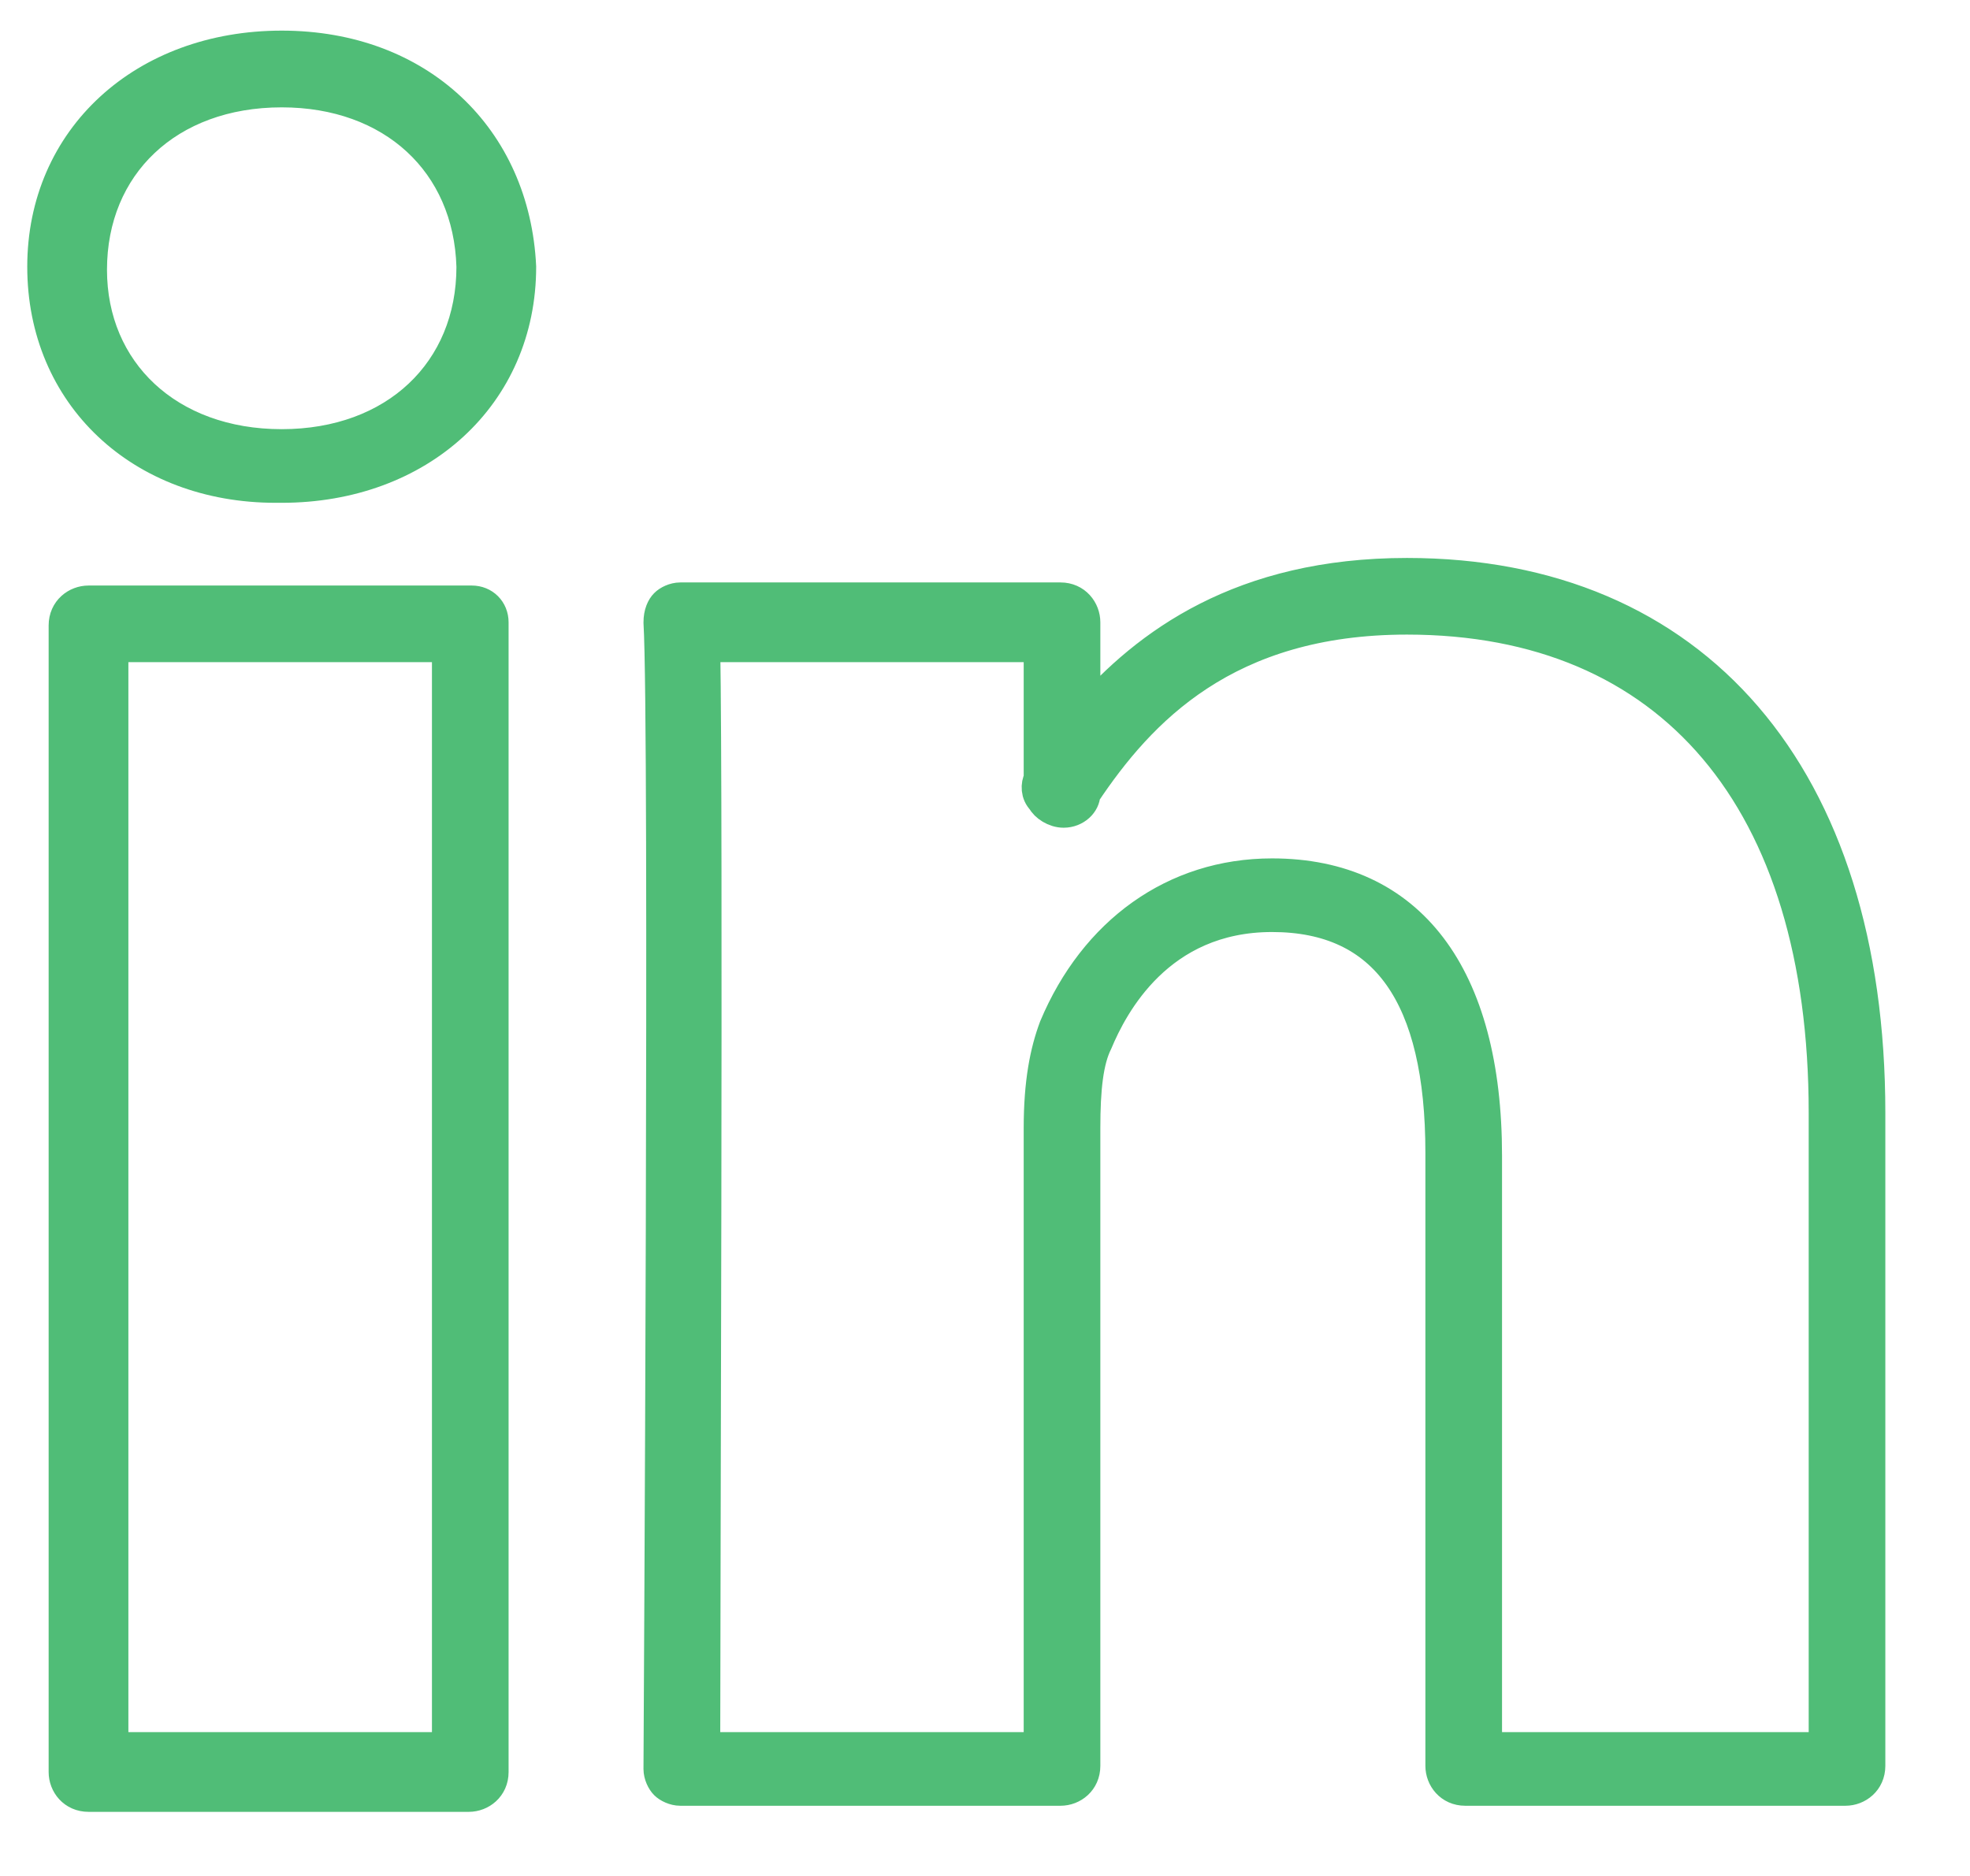 <svg width="21" height="20" viewBox="0 0 21 20" fill="none" xmlns="http://www.w3.org/2000/svg">
<g id="linkedin">
<path id="Vector" d="M5.029 6.406H0.944C0.813 6.406 0.682 6.504 0.682 6.668V18.892C0.682 19.023 0.78 19.153 0.944 19.153H4.997C5.128 19.153 5.258 19.055 5.258 18.892V6.635C5.258 6.504 5.16 6.406 5.029 6.406ZM4.768 18.63H1.205V6.896H4.768V18.63ZM3.003 0.49C1.532 0.49 0.454 1.471 0.454 2.844C0.454 4.216 1.5 5.197 2.938 5.197H3.003C4.474 5.197 5.552 4.216 5.552 2.844C5.487 1.471 4.474 0.49 3.003 0.49ZM3.003 4.739C1.794 4.739 0.977 3.955 0.977 2.876C0.977 1.765 1.794 0.981 3.003 0.981C4.18 0.981 4.997 1.732 5.029 2.844C5.029 3.955 4.212 4.739 3.003 4.739ZM14.998 6.112C13.233 6.112 12.22 6.864 11.566 7.616V6.635C11.566 6.504 11.468 6.373 11.305 6.373H7.252C7.187 6.373 7.121 6.406 7.089 6.439C7.056 6.472 7.023 6.537 7.023 6.635C7.089 7.746 7.023 18.728 7.023 18.859C7.023 18.924 7.056 18.99 7.089 19.023C7.121 19.055 7.187 19.088 7.252 19.088H11.305C11.436 19.088 11.566 18.99 11.566 18.826V12.028C11.566 11.603 11.599 11.309 11.697 11.113C11.861 10.721 12.351 9.773 13.56 9.773C14.77 9.773 15.358 10.623 15.358 12.289V18.826C15.358 18.957 15.456 19.088 15.619 19.088H19.672C19.803 19.088 19.934 18.99 19.934 18.826V11.864C19.934 8.269 18.071 6.112 14.998 6.112ZM19.411 18.63H15.848V12.322C15.848 10.394 15.031 9.315 13.56 9.315C12.514 9.315 11.665 9.936 11.24 10.949C11.142 11.211 11.076 11.538 11.076 12.028V18.63H7.514C7.514 17.061 7.546 8.727 7.514 6.896H11.076V8.302C11.043 8.367 11.043 8.465 11.109 8.531C11.142 8.596 11.24 8.661 11.338 8.661C11.468 8.661 11.566 8.563 11.566 8.465C12.155 7.583 13.07 6.602 14.998 6.602C17.809 6.602 19.444 8.531 19.444 11.864V18.63H19.411Z" fill="#50BD77" stroke="#50BD77" stroke-width="0.327"/>
</g>
</svg>
